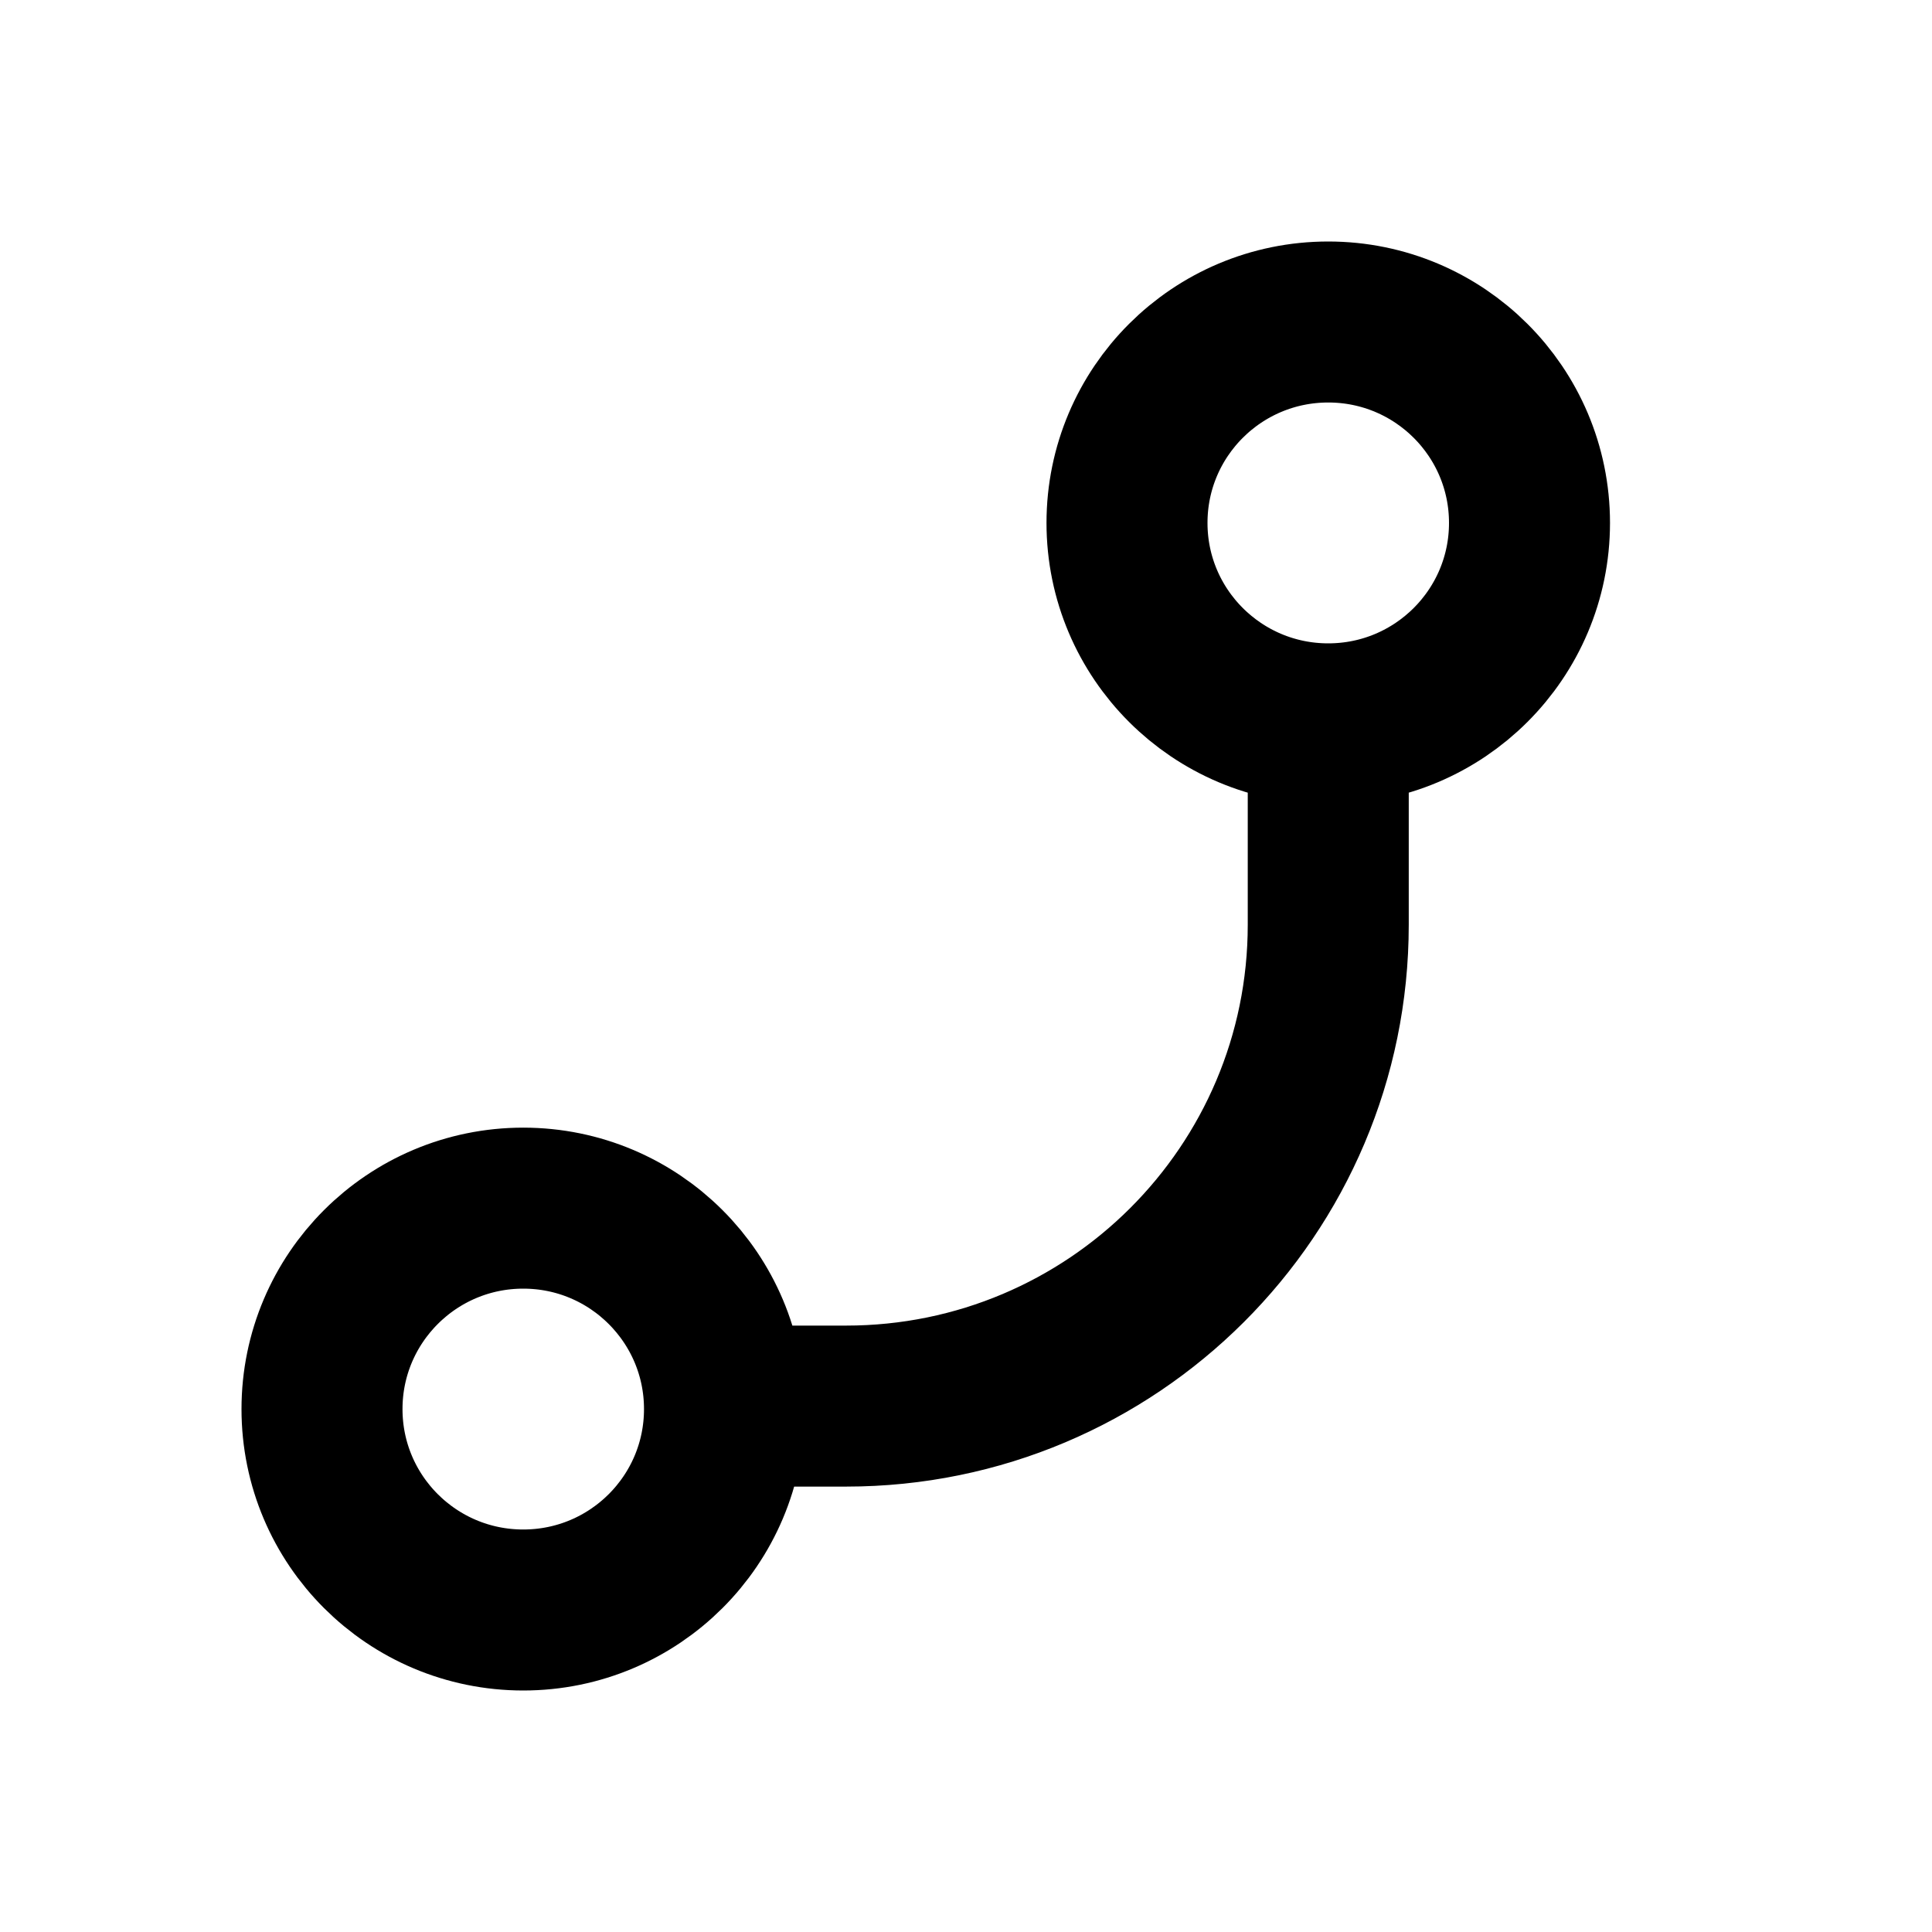 <svg width="24" height="24" viewBox="0 0 24 24" fill="none" xmlns="http://www.w3.org/2000/svg">
<path d="M16.5 8.992C17.881 8.992 19 7.874 19 6.496C19 5.117 17.881 4 16.5 4C15.119 4 14 5.117 14 6.496C14 7.874 15.119 8.992 16.5 8.992ZM16.5 8.992L16.5 11.487C16.5 14.79 13.818 17.467 10.51 17.467L9.001 17.467M6.5 15.008C7.881 15.008 9 16.126 9 17.504C9 18.883 7.881 20 6.5 20C5.119 20 4 18.883 4 17.504C4 16.126 5.119 15.008 6.5 15.008Z" stroke="black" stroke-width="2" stroke-linecap="round"/>
</svg>
